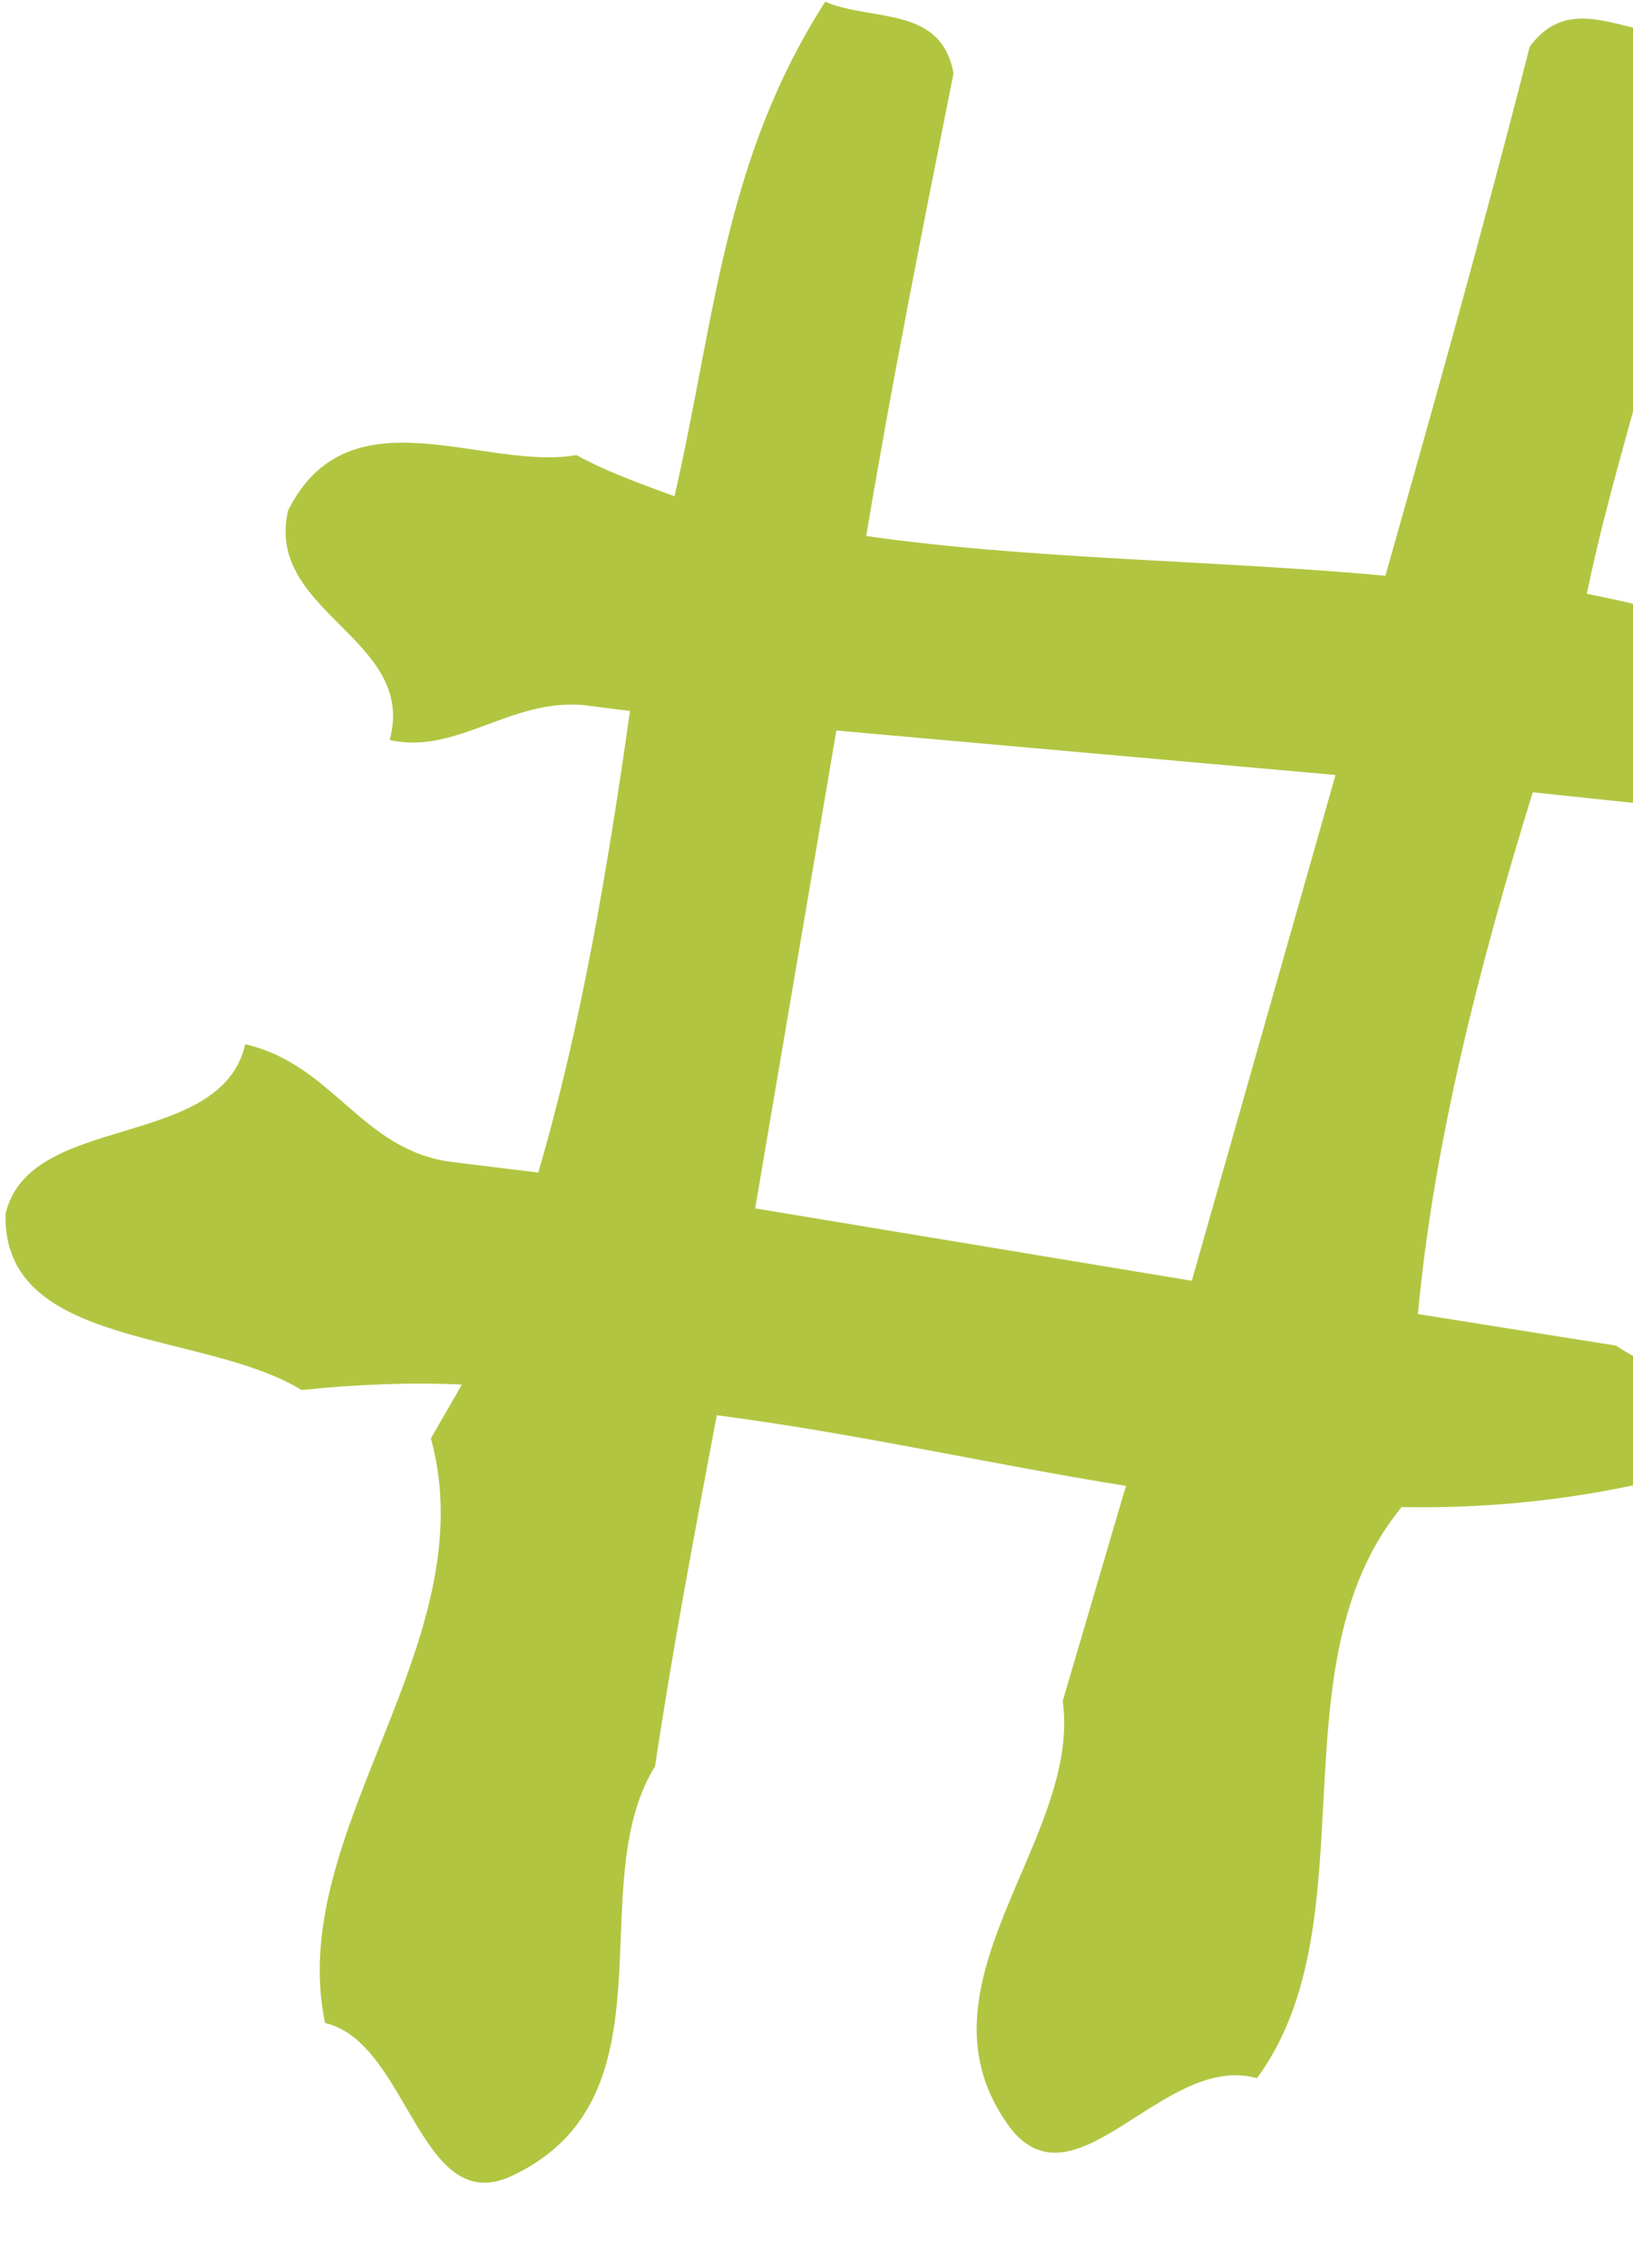 <svg width="18" height="25" viewBox="0 0 18 25" fill="none" xmlns="http://www.w3.org/2000/svg">
<path d="M19.811 9.04L16.895 8.733C16.299 10.662 15.802 12.613 15.629 14.484L17.815 14.832C18.347 15.211 19.593 15.395 19.238 16.036C17.954 16.464 16.678 16.636 15.45 16.611C14.021 18.348 15.124 21.183 13.855 22.906C12.837 22.62 11.875 24.362 11.149 23.472C9.963 21.908 11.928 20.295 11.714 18.749L12.411 16.378C10.921 16.139 9.451 15.801 7.901 15.599C7.658 16.885 7.415 18.172 7.22 19.47C6.404 20.779 7.475 23.09 5.674 23.968C4.626 24.501 4.514 22.512 3.583 22.298C3.141 20.183 5.364 18.111 4.75 15.854L5.091 15.261C4.53 15.235 3.957 15.257 3.324 15.321C2.239 14.657 0.027 14.871 0.061 13.382C0.319 12.253 2.434 12.688 2.703 11.51C3.68 11.734 3.98 12.68 4.983 12.808L5.933 12.924C6.401 11.329 6.697 9.588 6.944 7.837L6.443 7.773C5.638 7.691 5.028 8.325 4.295 8.156C4.602 7.038 2.917 6.754 3.175 5.628C3.845 4.285 5.334 5.196 6.353 5.016C6.675 5.193 7.053 5.331 7.435 5.47C7.884 3.508 7.974 1.772 9.096 0.019C9.612 0.241 10.376 0.057 10.51 0.81C10.155 2.588 9.822 4.265 9.548 5.908C11.345 6.167 13.403 6.174 15.271 6.346C15.806 4.456 16.352 2.516 16.861 0.516C17.311 -0.103 17.921 0.397 18.49 0.373C18.801 2.613 17.947 4.328 17.491 6.545C19.067 6.856 20.444 7.378 21.339 8.409L21.387 8.42C21.345 9.085 20.368 8.86 19.811 9.04ZM8.324 13.319L13.137 14.117L14.721 8.542L9.219 8.052L8.324 13.319Z" fill="#B2C541"/>
</svg>
